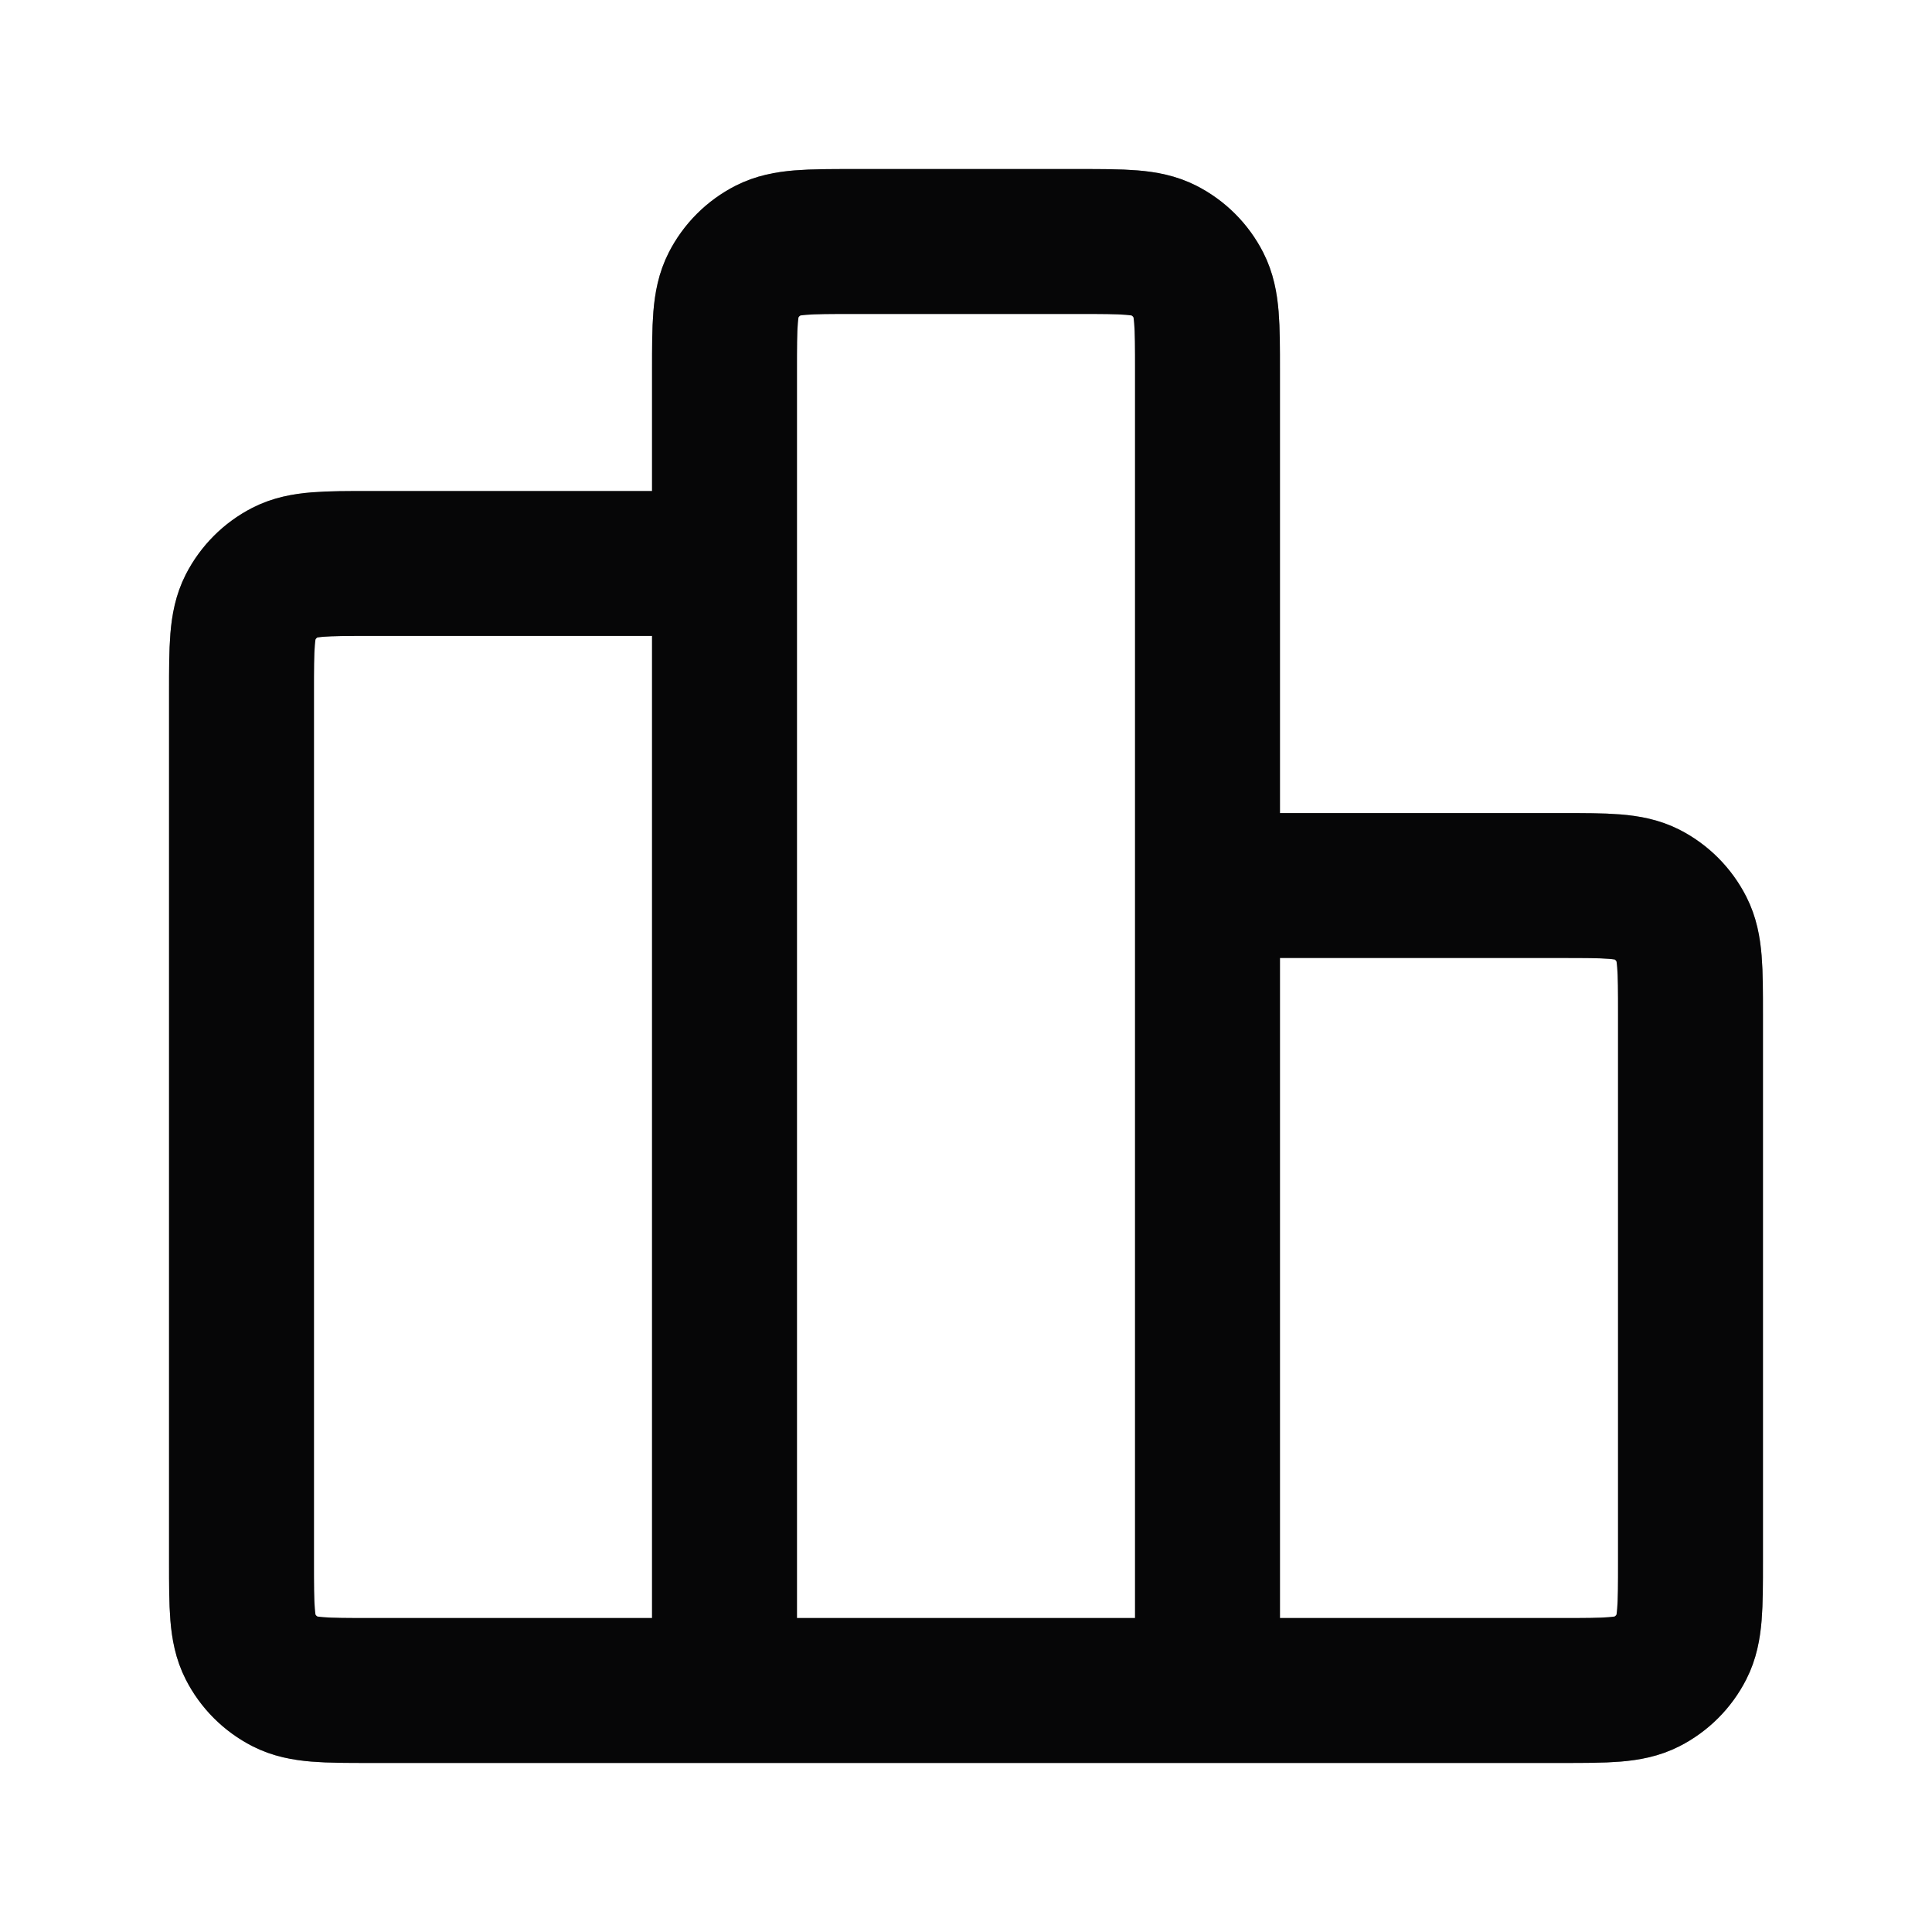 <svg width="20" height="20" viewBox="0 0 20 20" fill="none" xmlns="http://www.w3.org/2000/svg">
<g id="bar-chart-10">
<g id="Icon">
<path d="M7.5 5.833H3.833C3.367 5.833 3.133 5.833 2.955 5.924C2.798 6.004 2.671 6.132 2.591 6.288C2.5 6.467 2.5 6.7 2.5 7.167V16.167C2.5 16.633 2.5 16.867 2.591 17.045C2.671 17.202 2.798 17.329 2.955 17.409C3.133 17.5 3.367 17.5 3.833 17.5H7.5M7.5 17.5H12.5M7.5 17.5L7.5 3.833C7.5 3.367 7.5 3.133 7.591 2.955C7.671 2.798 7.798 2.671 7.955 2.591C8.133 2.5 8.367 2.5 8.833 2.5L11.167 2.5C11.633 2.5 11.867 2.5 12.045 2.591C12.202 2.671 12.329 2.798 12.409 2.955C12.5 3.133 12.5 3.367 12.5 3.833V17.5M12.5 9.167H16.167C16.633 9.167 16.867 9.167 17.045 9.257C17.202 9.337 17.329 9.465 17.409 9.622C17.5 9.8 17.5 10.033 17.5 10.5V16.167C17.5 16.633 17.5 16.867 17.409 17.045C17.329 17.202 17.202 17.329 17.045 17.409C16.867 17.5 16.633 17.5 16.167 17.5H12.5" stroke="#09090B" stroke-width="1.5" stroke-linecap="round" stroke-linejoin="round"/>
<path d="M7.5 5.833H3.833C3.367 5.833 3.133 5.833 2.955 5.924C2.798 6.004 2.671 6.132 2.591 6.288C2.5 6.467 2.5 6.7 2.5 7.167V16.167C2.5 16.633 2.5 16.867 2.591 17.045C2.671 17.202 2.798 17.329 2.955 17.409C3.133 17.5 3.367 17.5 3.833 17.5H7.5M7.5 17.5H12.5M7.5 17.5L7.5 3.833C7.5 3.367 7.5 3.133 7.591 2.955C7.671 2.798 7.798 2.671 7.955 2.591C8.133 2.5 8.367 2.5 8.833 2.5L11.167 2.5C11.633 2.5 11.867 2.5 12.045 2.591C12.202 2.671 12.329 2.798 12.409 2.955C12.5 3.133 12.5 3.367 12.5 3.833V17.5M12.5 9.167H16.167C16.633 9.167 16.867 9.167 17.045 9.257C17.202 9.337 17.329 9.465 17.409 9.622C17.5 9.8 17.5 10.033 17.5 10.5V16.167C17.5 16.633 17.5 16.867 17.409 17.045C17.329 17.202 17.202 17.329 17.045 17.409C16.867 17.5 16.633 17.5 16.167 17.5H12.5" stroke="black" stroke-opacity="0.2" stroke-width="1.5" stroke-linecap="round" stroke-linejoin="round"/>
<path d="M7.5 5.833H3.833C3.367 5.833 3.133 5.833 2.955 5.924C2.798 6.004 2.671 6.132 2.591 6.288C2.5 6.467 2.5 6.7 2.5 7.167V16.167C2.5 16.633 2.5 16.867 2.591 17.045C2.671 17.202 2.798 17.329 2.955 17.409C3.133 17.5 3.367 17.5 3.833 17.5H7.5M7.5 17.5H12.5M7.5 17.5L7.5 3.833C7.5 3.367 7.5 3.133 7.591 2.955C7.671 2.798 7.798 2.671 7.955 2.591C8.133 2.5 8.367 2.5 8.833 2.5L11.167 2.5C11.633 2.5 11.867 2.5 12.045 2.591C12.202 2.671 12.329 2.798 12.409 2.955C12.5 3.133 12.5 3.367 12.5 3.833V17.5M12.5 9.167H16.167C16.633 9.167 16.867 9.167 17.045 9.257C17.202 9.337 17.329 9.465 17.409 9.622C17.5 9.8 17.5 10.033 17.5 10.5V16.167C17.5 16.633 17.5 16.867 17.409 17.045C17.329 17.202 17.202 17.329 17.045 17.409C16.867 17.5 16.633 17.5 16.167 17.5H12.5" stroke="black" stroke-opacity="0.2" stroke-width="1.5" stroke-linecap="round" stroke-linejoin="round"/>
</g>
</g>
</svg>

